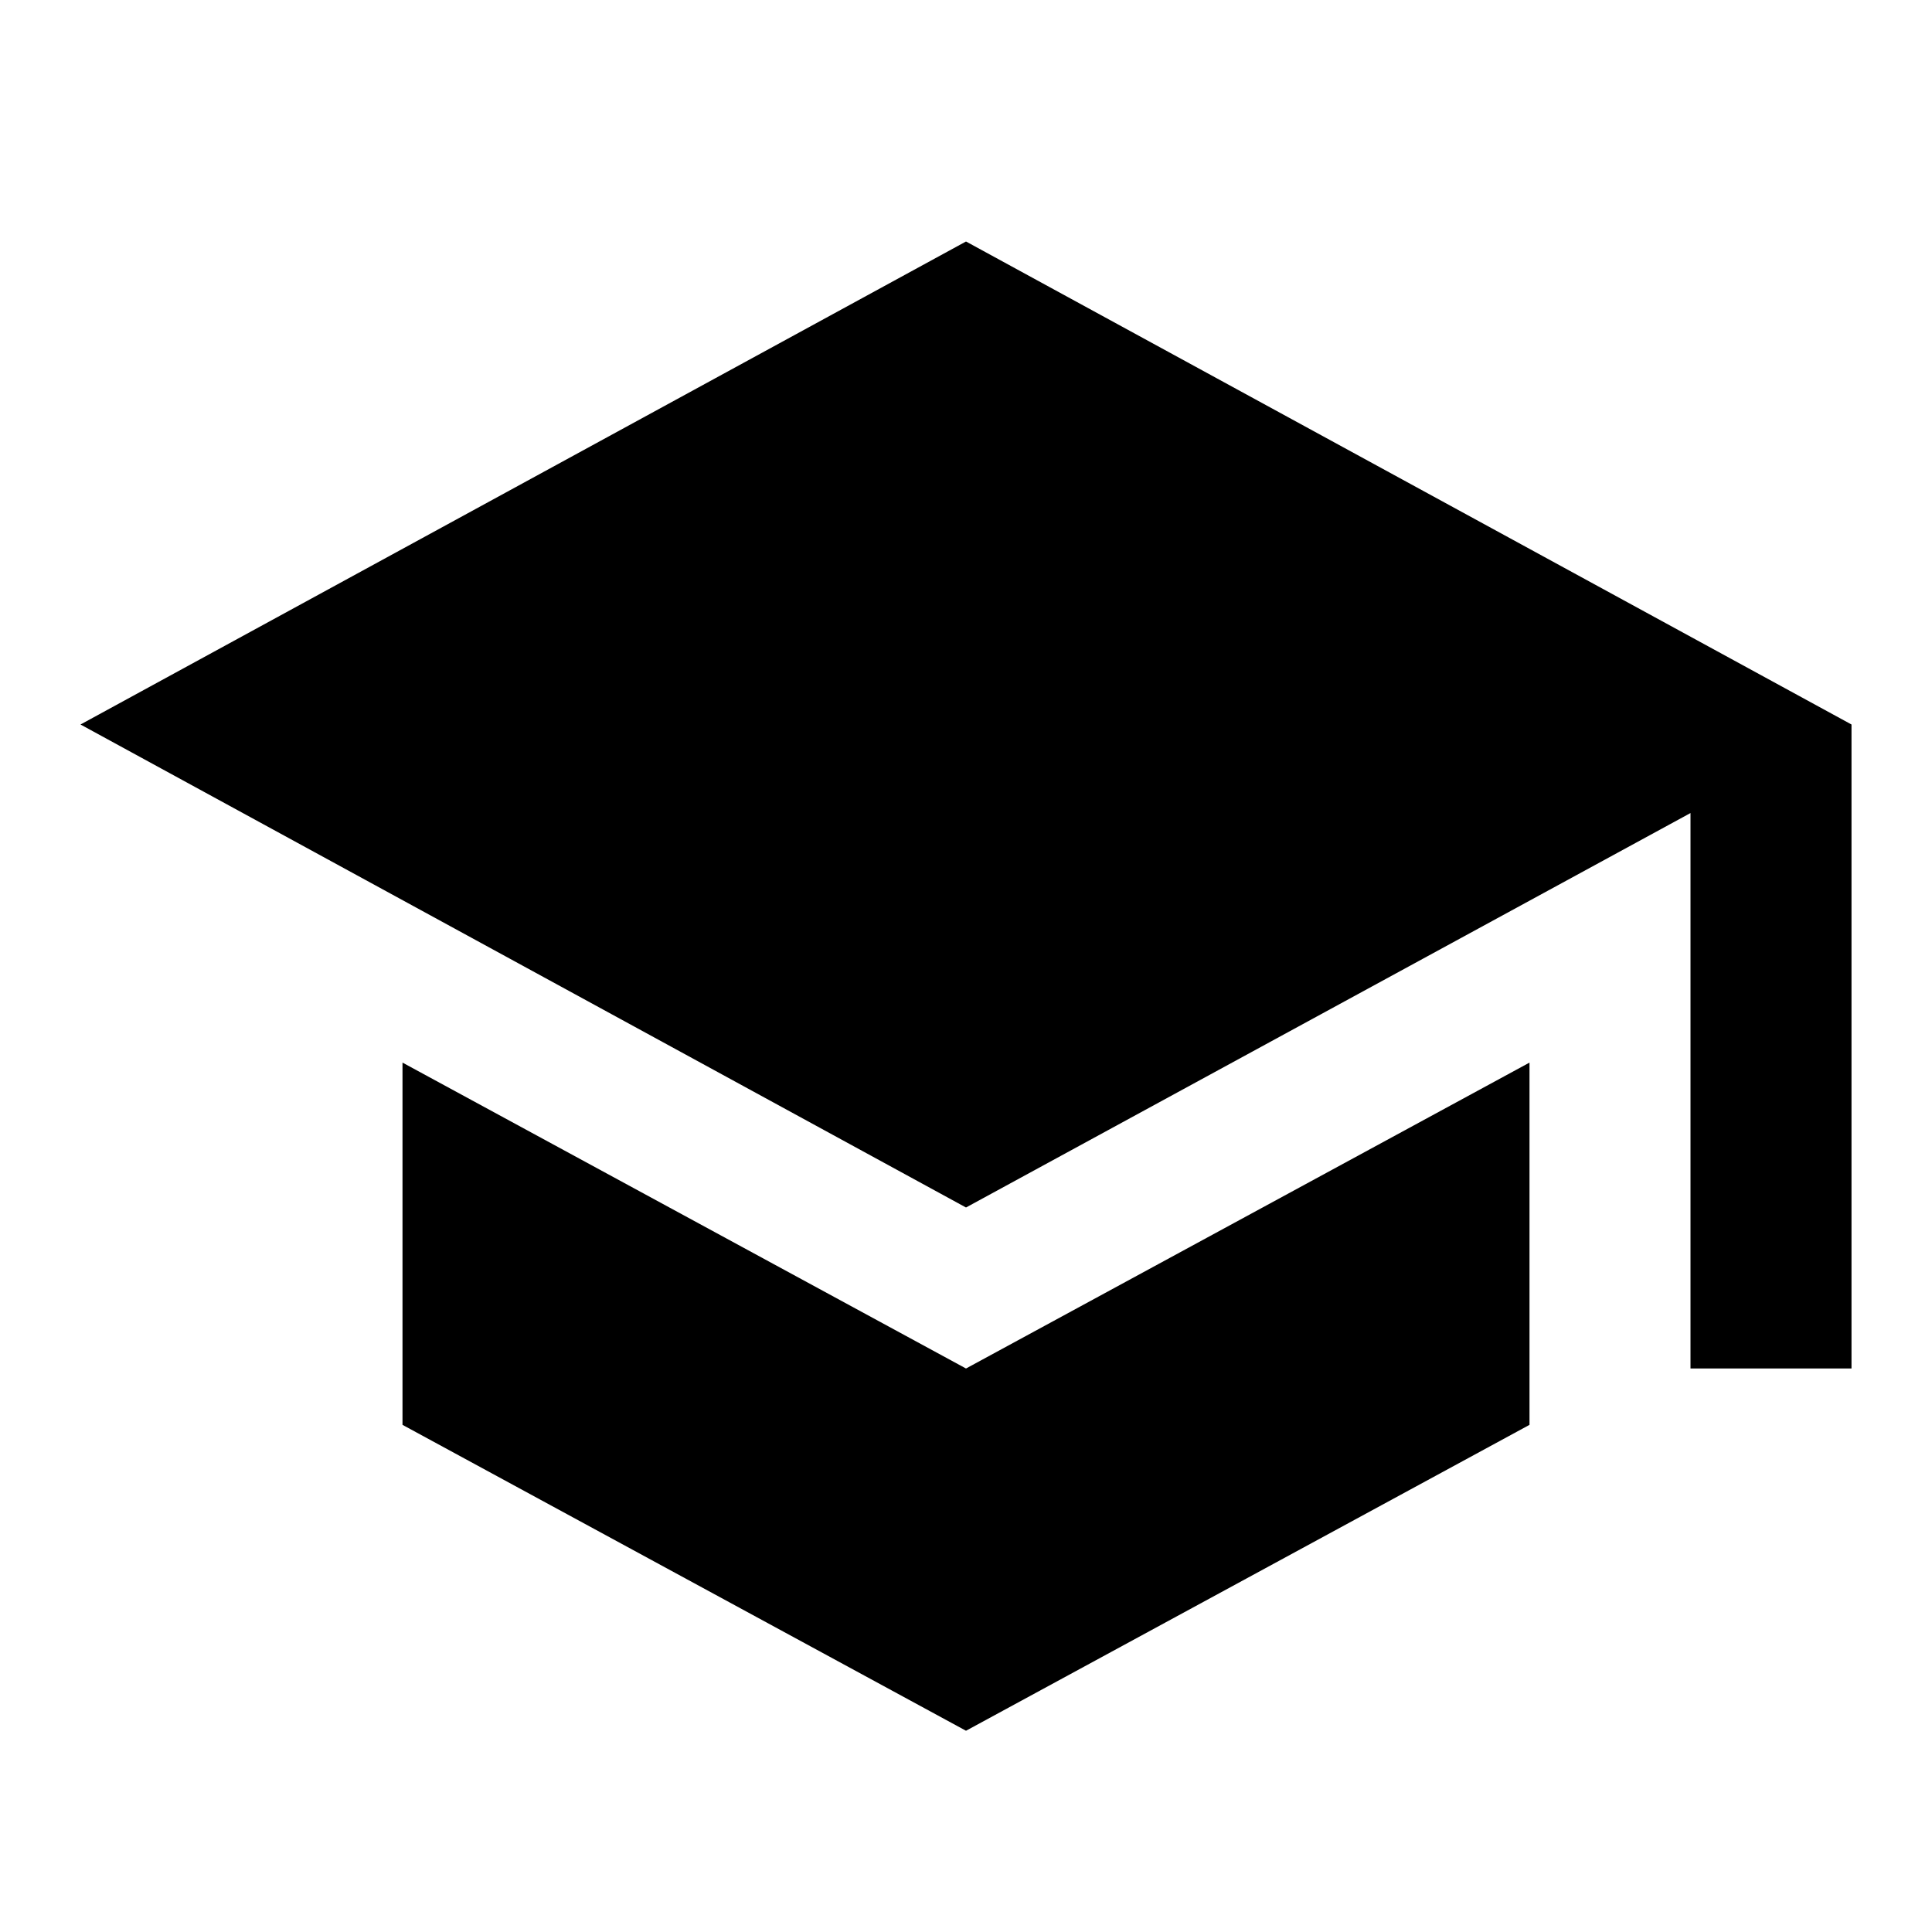 <?xml version="1.0" encoding="utf-8"?>
<!-- Generator: Adobe Illustrator 20.1.0, SVG Export Plug-In . SVG Version: 6.00 Build 0)  -->
<svg version="1.1" id="Layer_1" xmlns="http://www.w3.org/2000/svg" xmlns:xlink="http://www.w3.org/1999/xlink" x="0px" y="0px"
	 viewBox="0 0 24 24" style="enable-background:new 0 0 24 24;" xml:space="preserve">
<path d="M12,18.7l5.5-3l0,0L12,18.7l-5.5-3l0,0L12,18.7z M12,17l-7-3.8v4.5l7,3.8l7-3.8v-4.5L12,17z M12,4.7L19.9,9L12,4.7L4.1,9
	L12,4.7z M1,9l11,6l9-4.9V17h2V9L12,3L1,9z"/>
</svg>
